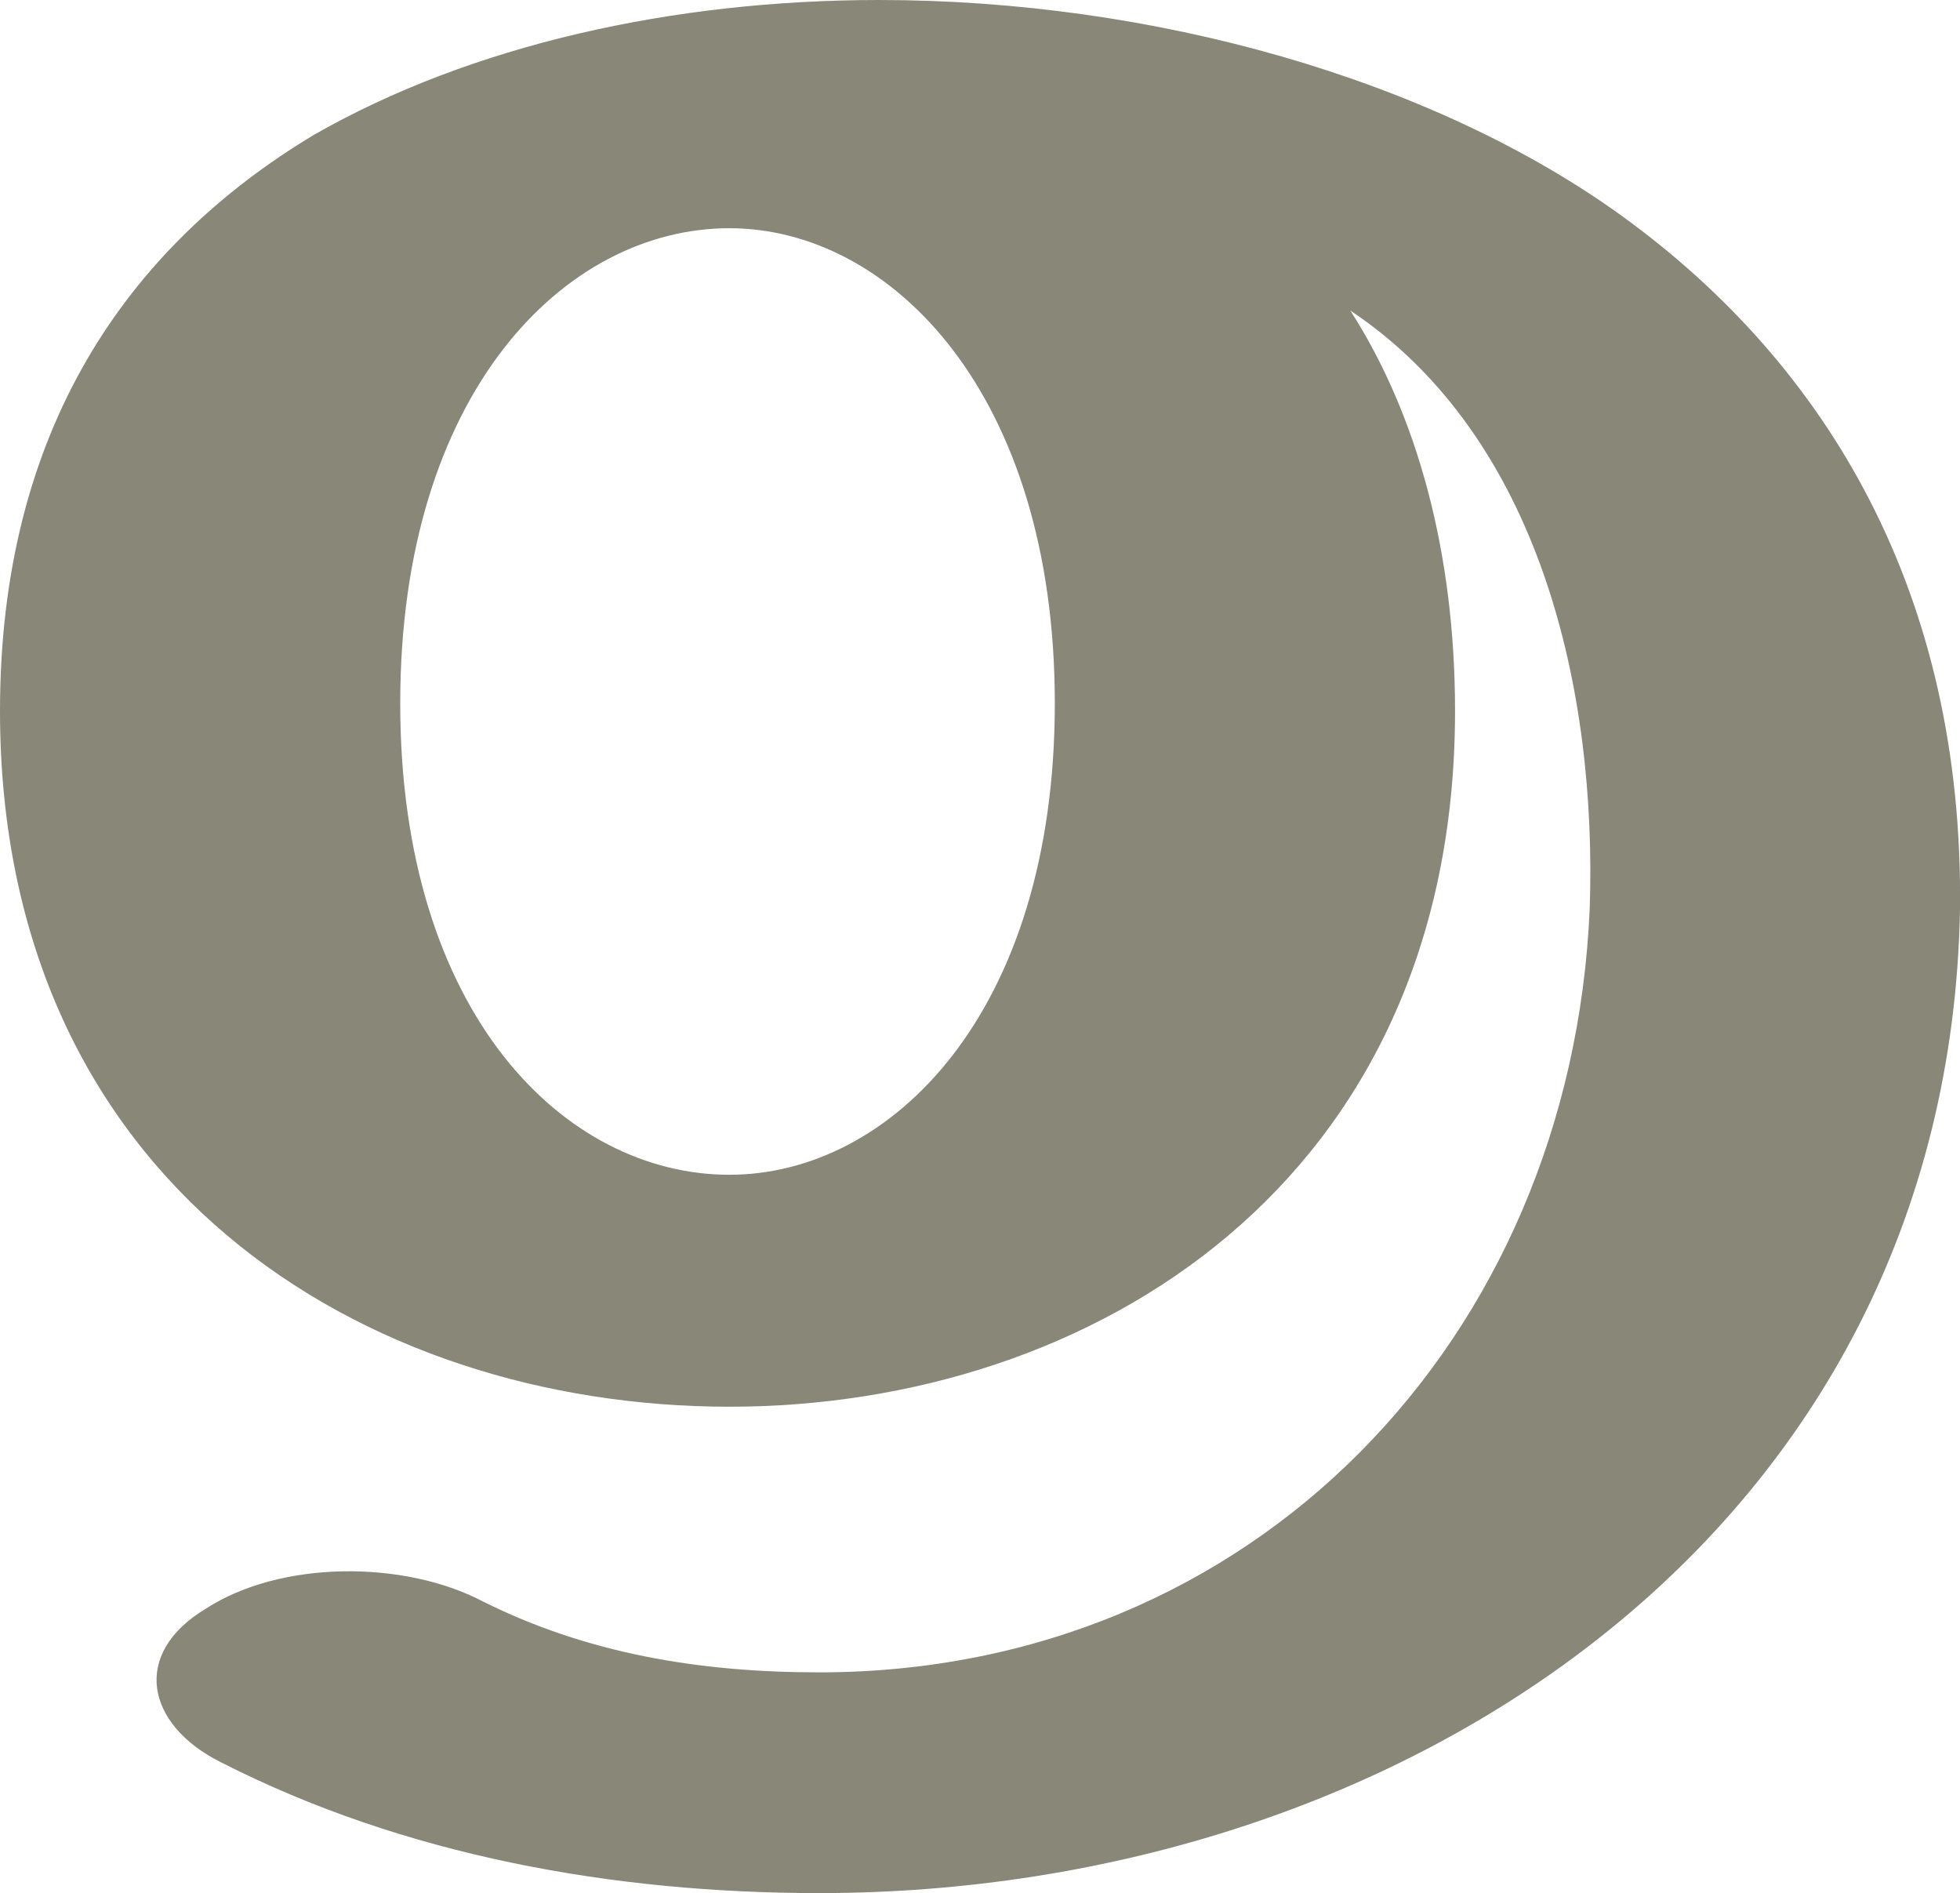 <?xml version="1.0" encoding="UTF-8"?>
<!DOCTYPE svg PUBLIC "-//W3C//DTD SVG 1.1//EN" "http://www.w3.org/Graphics/SVG/1.1/DTD/svg11.dtd">
<!-- Creator: CorelDRAW X8 -->
<svg xmlns="http://www.w3.org/2000/svg" xml:space="preserve" width="524px" height="506px" version="1.1" style="shape-rendering:geometricPrecision; text-rendering:geometricPrecision; image-rendering:optimizeQuality; fill-rule:evenodd; clip-rule:evenodd"
viewBox="0 0 524 506"
 xmlns:xlink="http://www.w3.org/1999/xlink">
 <defs>
  <style type="text/css">
   <![CDATA[
    .fil0 {fill:#898778}
   ]]>
  </style>
 </defs>
 <g id="Layer_x0020_1">
  <path class="fil0" d="M389 190c0,126 -97,186 -194,186 -98,0 -195,-60 -195,-186 0,-75 34,-124 84,-154 42,-24 96,-36 151,-36 73,0 148,21 199,58 55,40 91,101 90,185 -3,166 -149,263 -305,263 -55,0 -111,-10 -160,-35 -20,-10 -24,-29 -4,-41 20,-13 53,-13 74,-2 28,14 58,19 90,19 116,0 201,-89 206,-204 2,-58 -13,-126 -64,-160 18,28 28,65 28,107zm-107 -2c0,-83 -44,-127 -87,-127 -44,0 -88,44 -88,127 0,83 44,126 88,126 43,0 87,-43 87,-126z"/>
 </g>
</svg>
